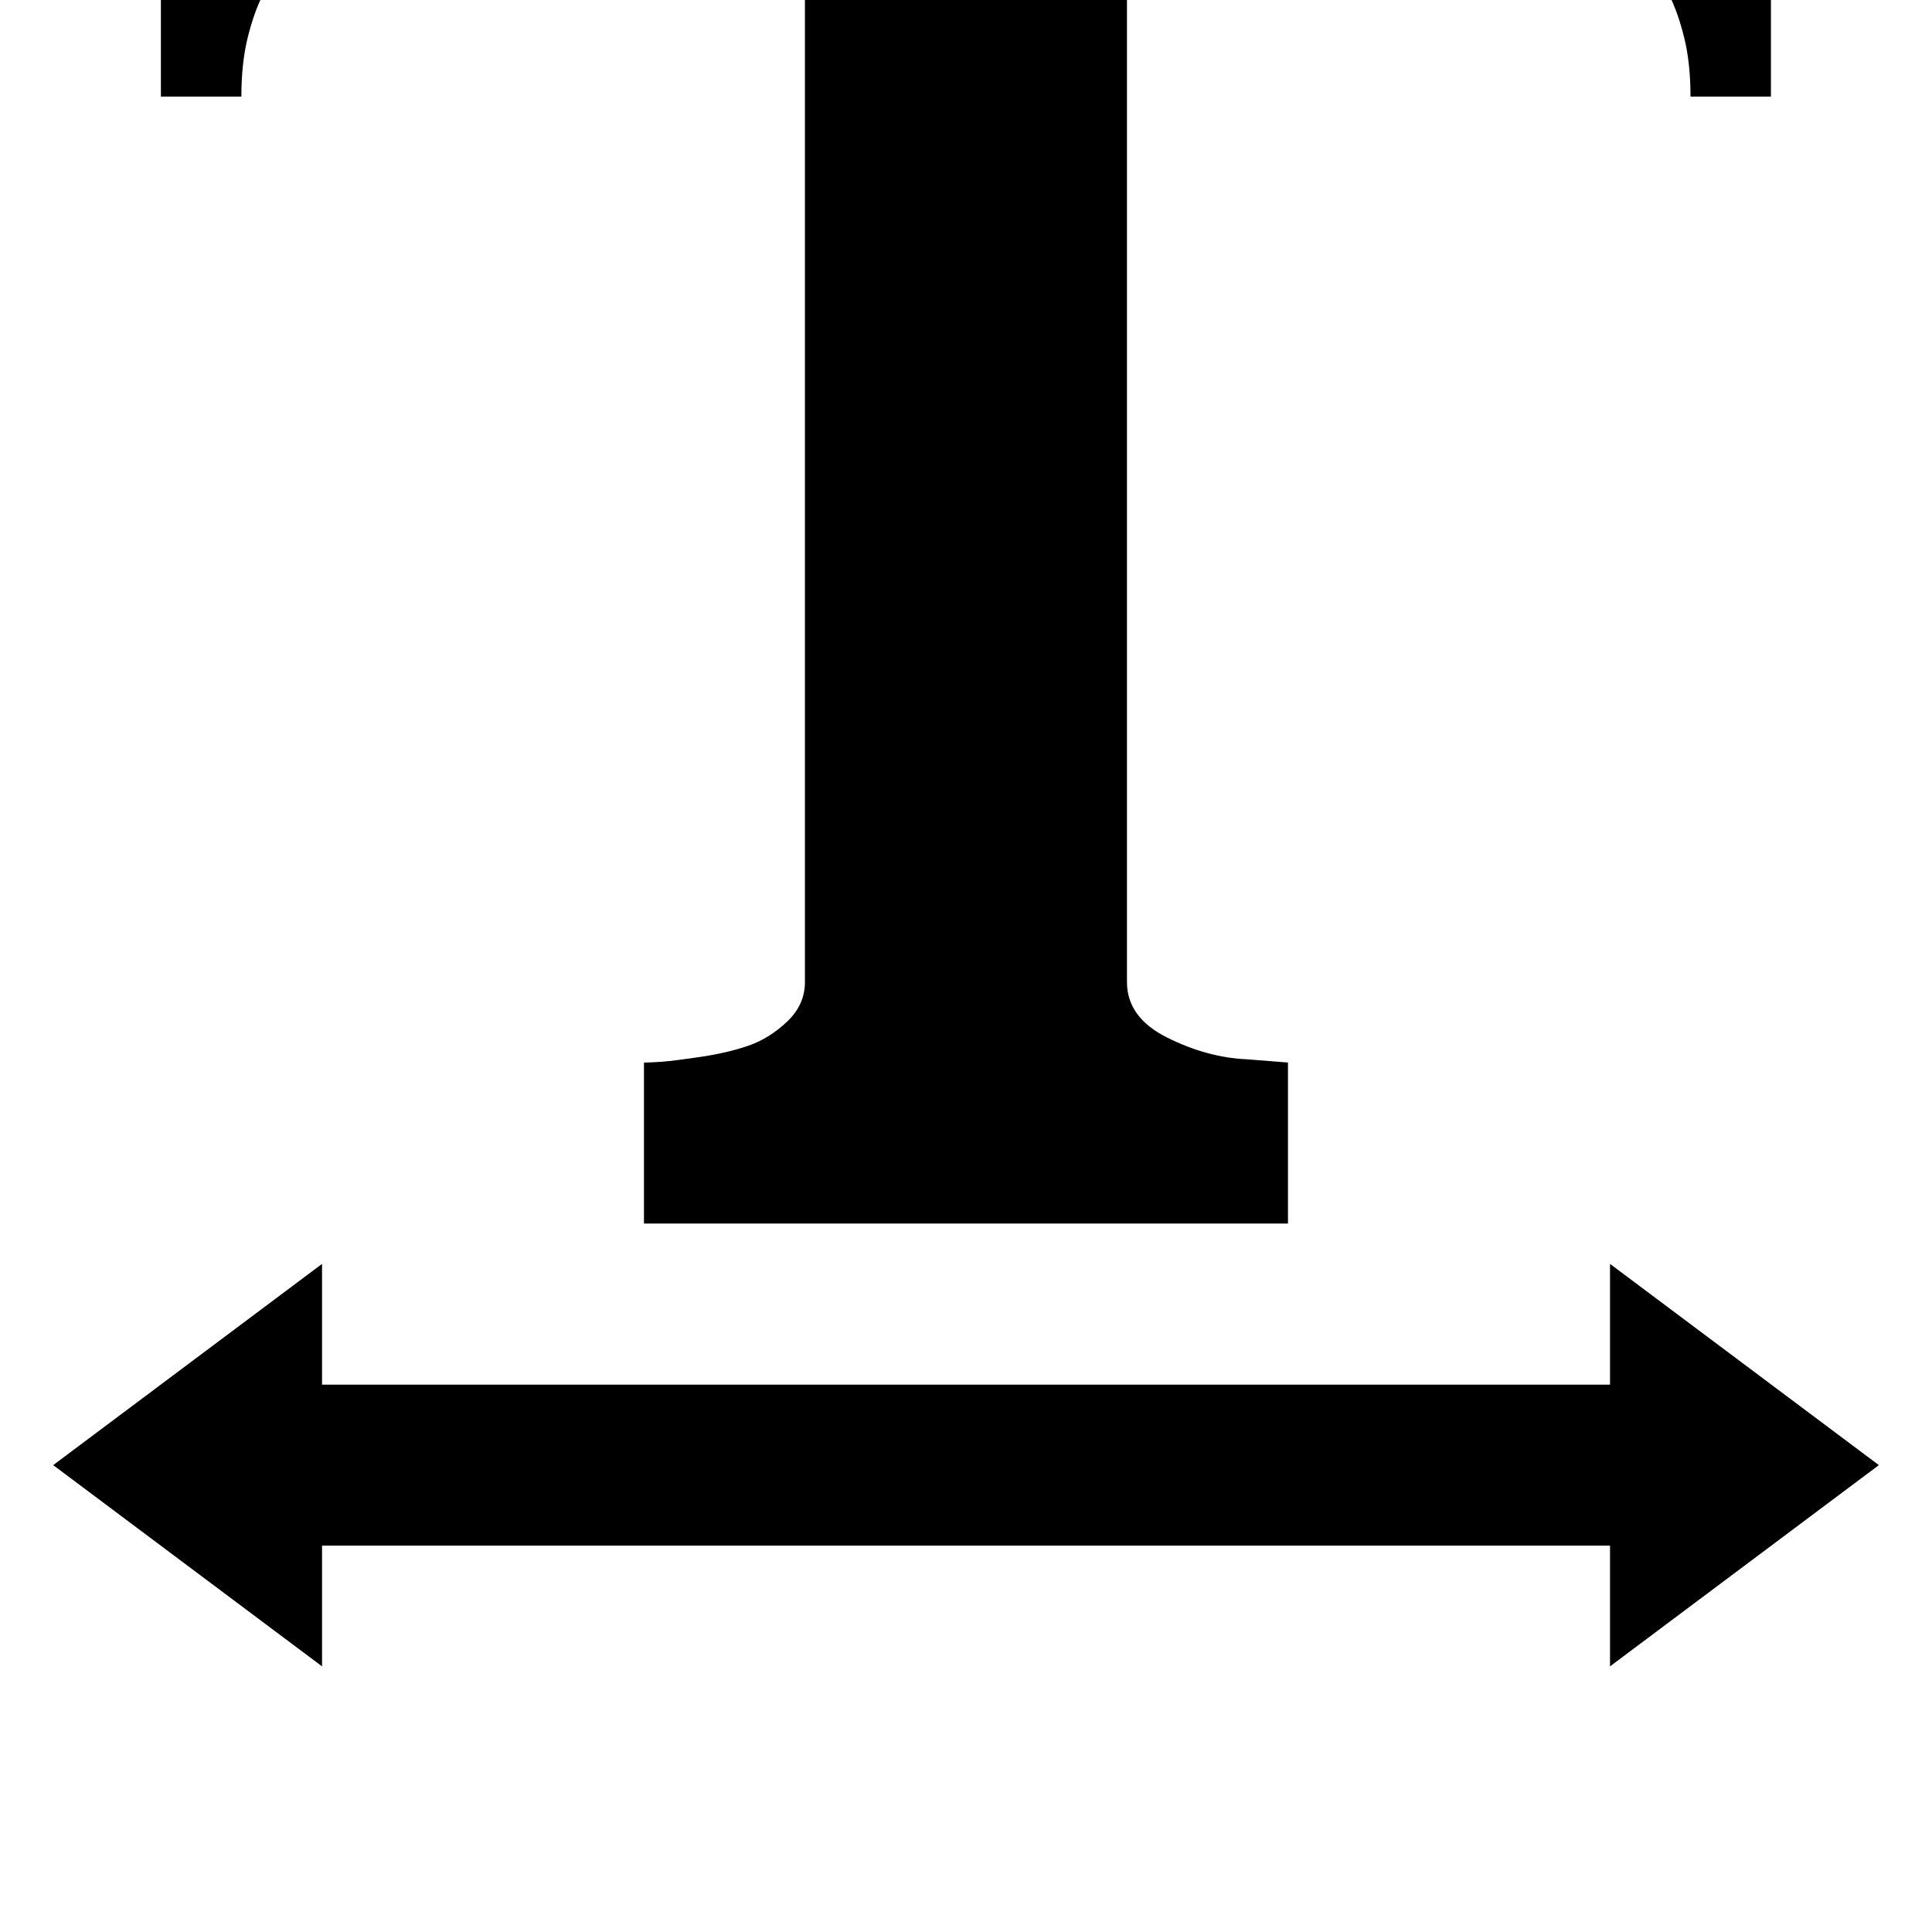 <!-- Generated by IcoMoon.io -->
<svg version="1.1" xmlns="http://www.w3.org/2000/svg" width="32" height="32" viewBox="0 0 32 32">
<title>uniE051</title>
<path d="M29.333 1.6h-1.333q0-0.56-0.107-0.987t-0.253-0.707-0.48-0.467-0.587-0.293-0.76-0.147-0.827-0.053-0.987-0.013h-5.333v17.333q0 0.587 0.667 0.92t1.333 0.36l0.667 0.053v2.667h-10.667v-2.667q0.107 0 0.293-0.013t0.64-0.080 0.8-0.187 0.64-0.4 0.293-0.653v-17.333h-5.333q-0.667 0-0.987 0.013t-0.827 0.053-0.76 0.147-0.587 0.293-0.48 0.467-0.253 0.707-0.107 0.987h-1.333v-8h26.667v8zM31.12 24.267l-4.453 3.333v-2h-21.333v2l-4.453-3.333 4.453-3.333v2h21.333v-2z"></path>
</svg>
